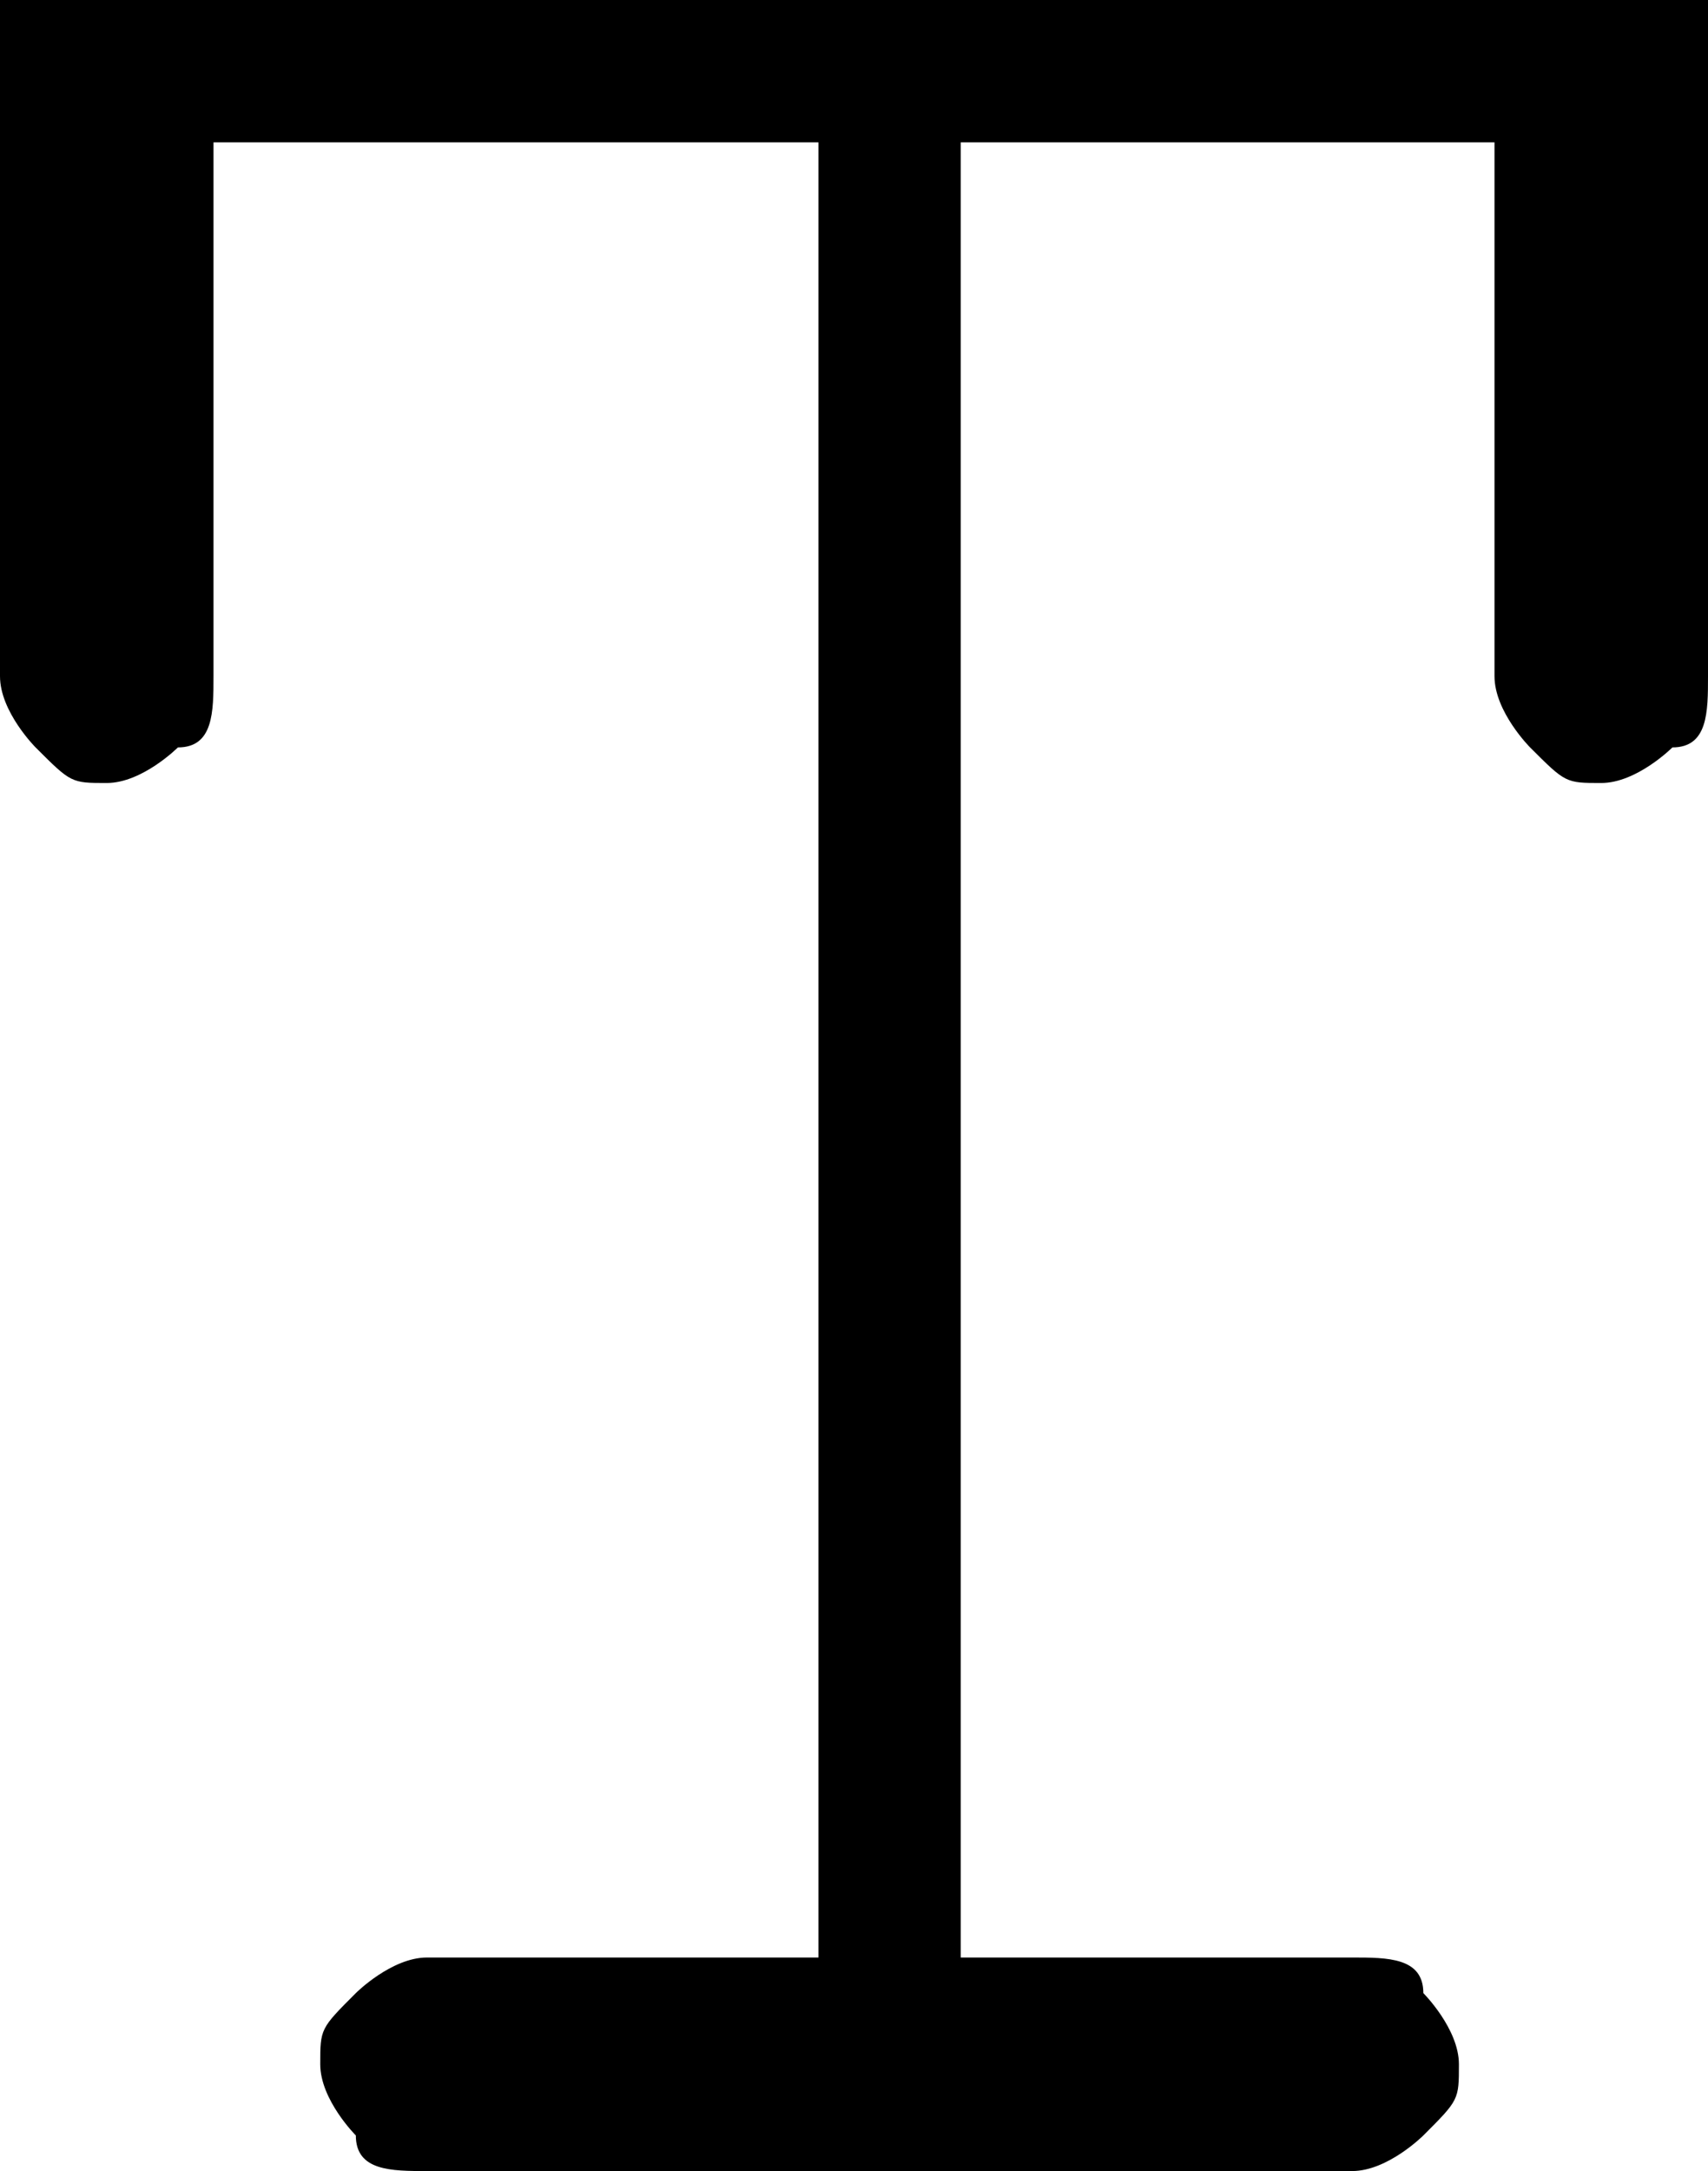 <?xml version="1.0" encoding="utf-8"?>
<!-- Generator: Adobe Illustrator 23.0.3, SVG Export Plug-In . SVG Version: 6.00 Build 0)  -->
<svg version="1.1" id="Layer_1" xmlns="http://www.w3.org/2000/svg" xmlns:xlink="http://www.w3.org/1999/xlink" x="0px" y="0px"
	 viewBox="0 0 4.8 6.1" style="enable-background:new 0 0 4.8 6.1;" xml:space="preserve">
<path d="M2.7,0.4v5.1h1.1c0.1,0,0.2,0,0.2,0.1c0,0,0.1,0.1,0.1,0.2S4.1,5.9,4,6c0,0-0.1,0.1-0.2,0.1H1.2C1.1,6.1,1,6.1,1,6
	c0,0-0.1-0.1-0.1-0.2s0-0.1,0.1-0.2c0,0,0.1-0.1,0.2-0.1h1.1V0.4H0.6v1.5c0,0.1,0,0.2-0.1,0.2c0,0-0.1,0.1-0.2,0.1
	c-0.1,0-0.1,0-0.2-0.1C0.1,2.1,0,2,0,1.9V0h4.8v1.9c0,0.1,0,0.2-0.1,0.2c0,0-0.1,0.1-0.2,0.1c-0.1,0-0.1,0-0.2-0.1
	c0,0-0.1-0.1-0.1-0.2V0.4H2.7z"/>
</svg>
